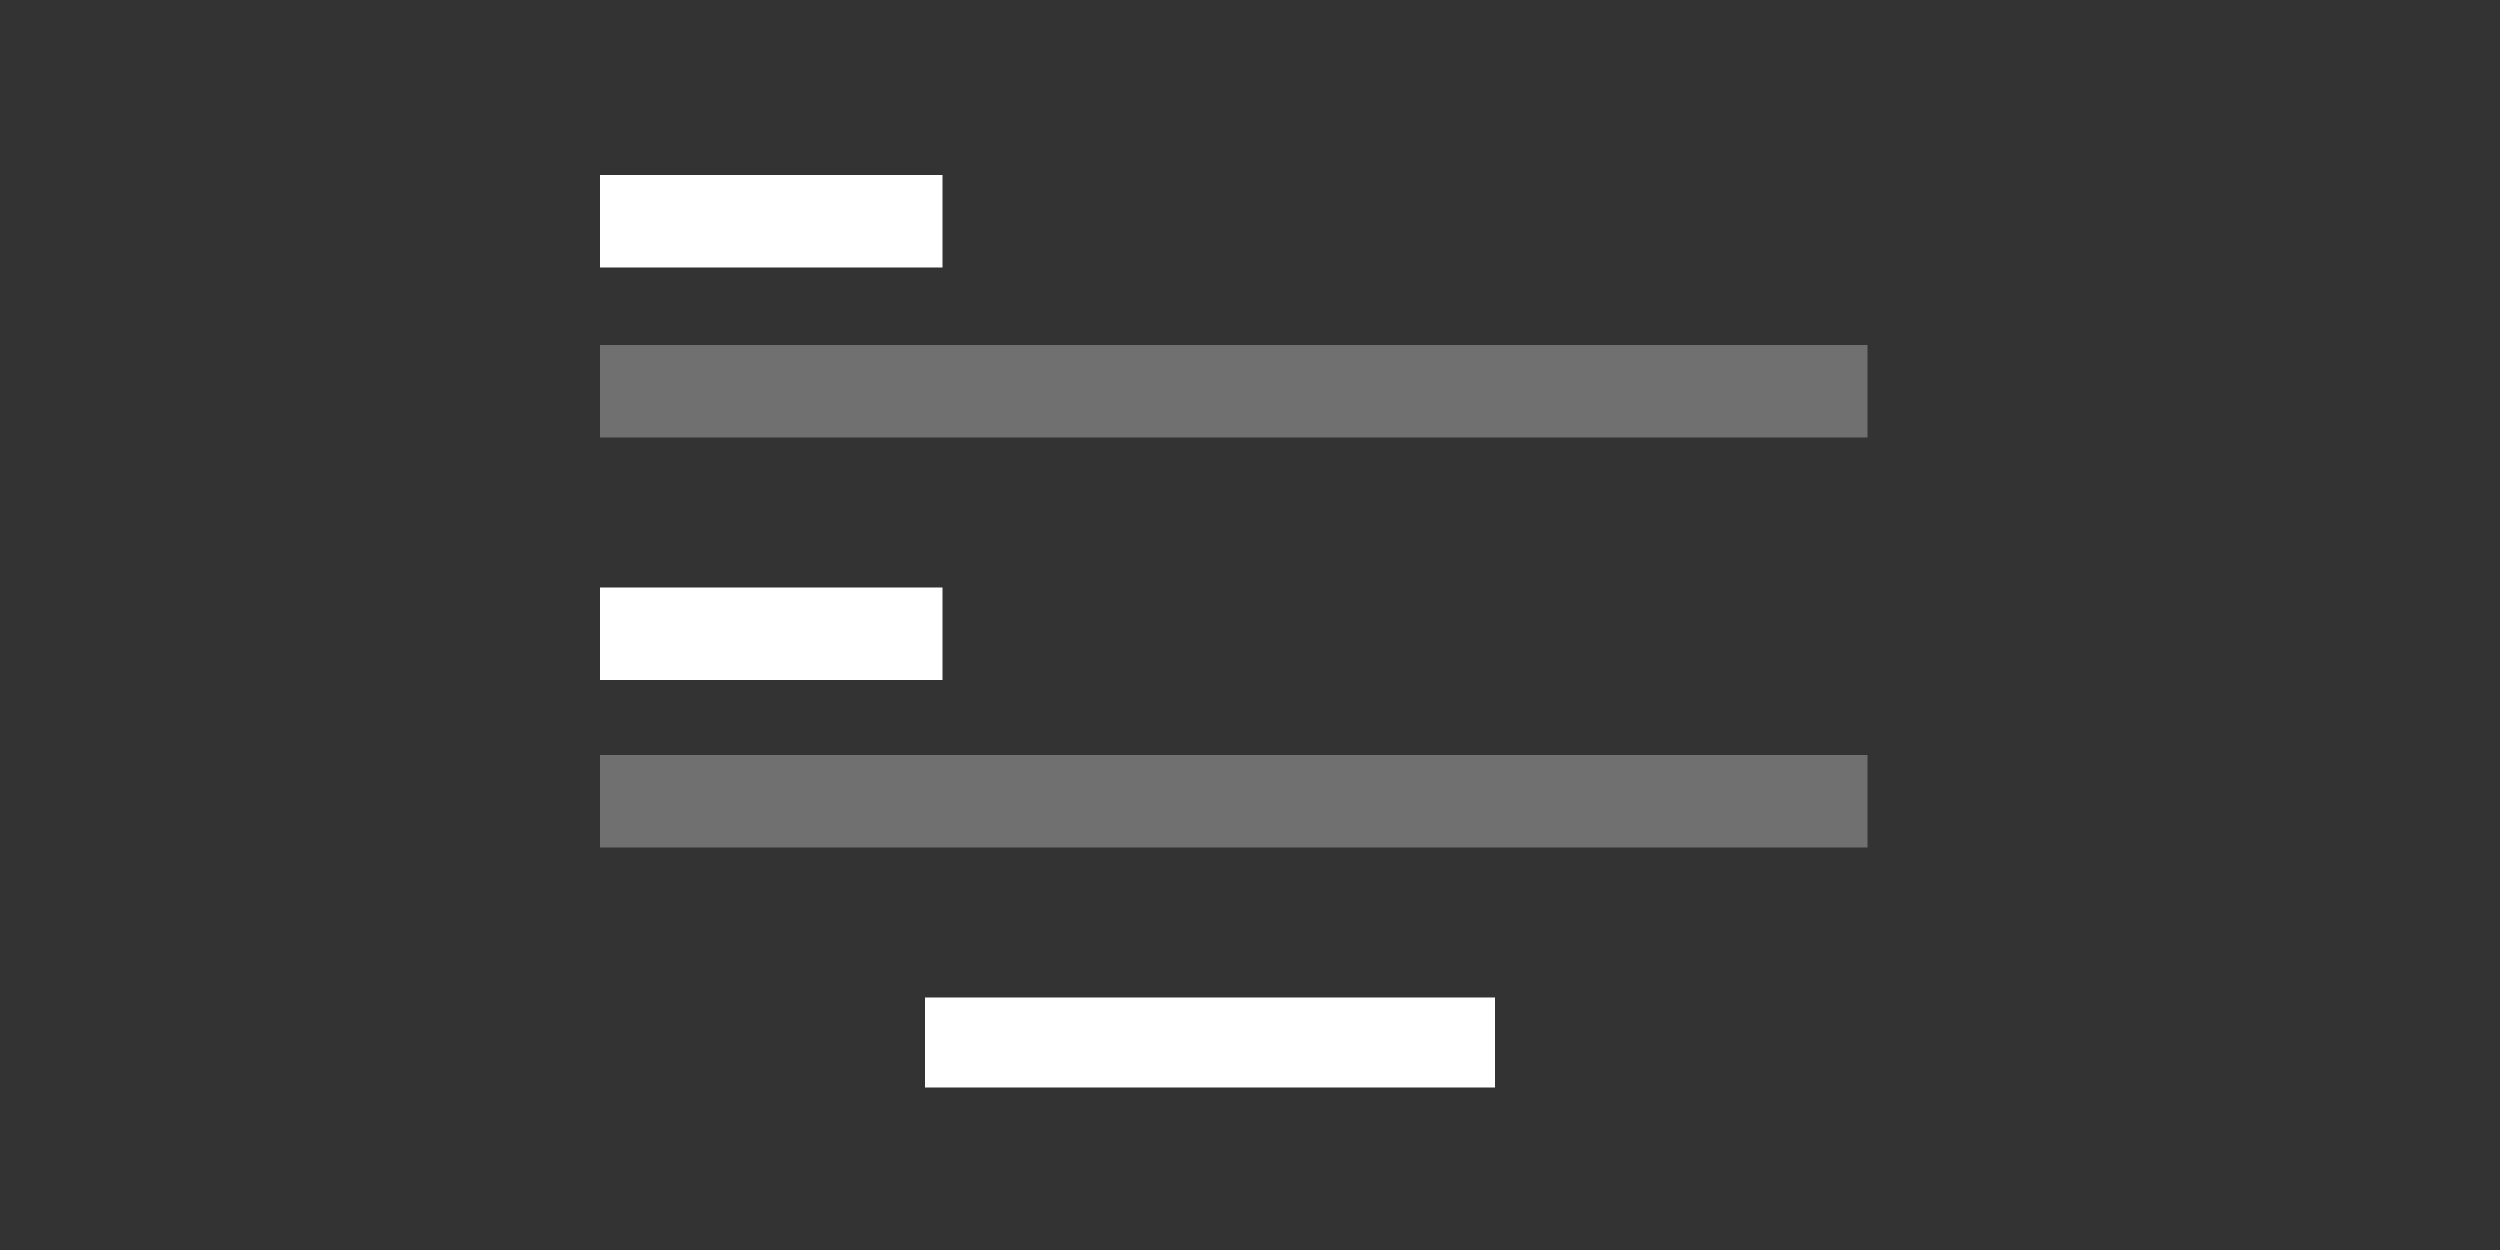<svg width="100" height="50" viewBox="0 0 100 50" fill="none" xmlns="http://www.w3.org/2000/svg">
<rect x="0" y="0" width="100" height="50" fill="#333333" stroke="none"/>
<path opacity="0.3" d="M74.7 13.8H24V17.5H74.7V13.8Z" fill="white"/>
<path d="M59.8 39.9H37V43.5H59.8V39.9Z" fill="white"/>
<path d="M37.7 7H24V10.7H37.7V7Z" fill="white"/>
<path opacity="0.3" d="M74.7 30.2H24V33.9H74.7V30.2Z" fill="white"/>
<path d="M37.7 23.5H24V27.2H37.7V23.5Z" fill="white"/>
</svg>
